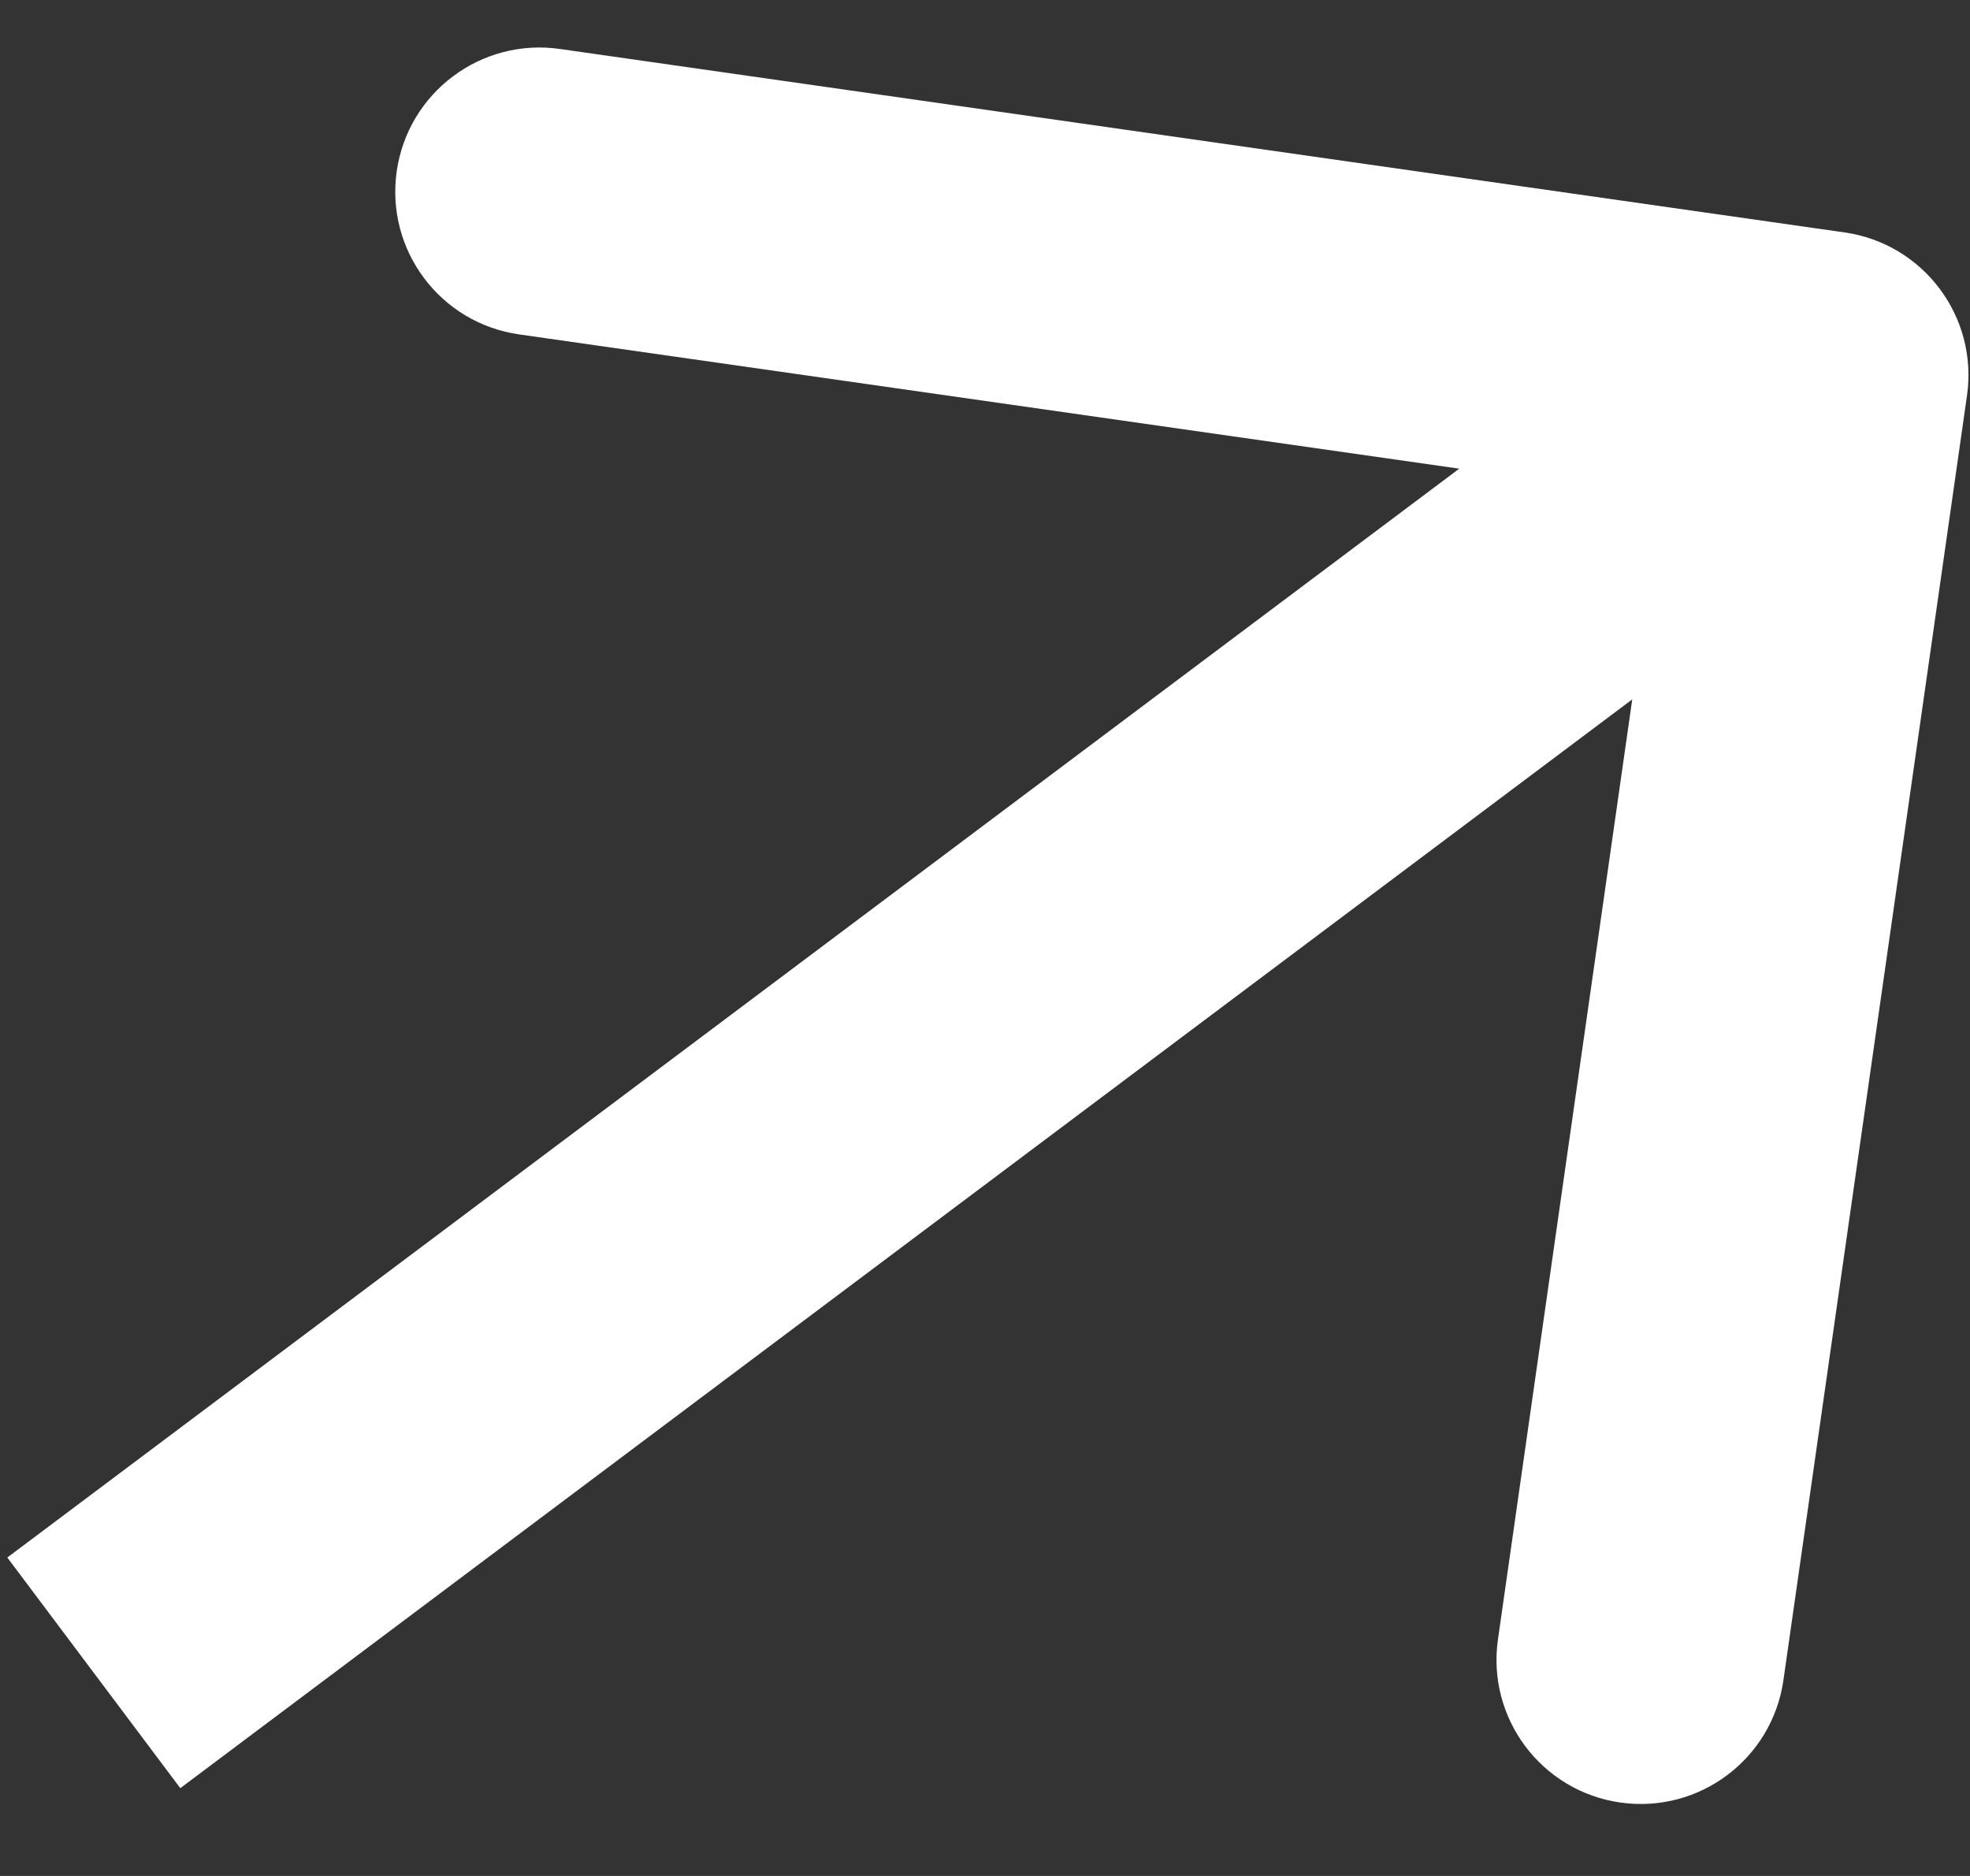 <svg width="21" height="20" viewBox="0 0 21 20" fill="none" xmlns="http://www.w3.org/2000/svg">
<rect x="0" y="0" width="21" height="20" fill="#333333" stroke="none"/>
<path d="M20.968 4.217C21.088 3.377 20.504 2.598 19.663 2.478L5.968 0.522C5.128 0.402 4.349 0.986 4.229 1.826C4.109 2.667 4.693 3.445 5.533 3.565L17.707 5.304L15.968 17.478C15.848 18.319 16.432 19.097 17.272 19.217C18.113 19.337 18.891 18.753 19.011 17.913L20.968 4.217ZM1.922 19.064L20.368 5.23L18.524 2.77L0.078 16.605L1.922 19.064Z" fill="white"/>
</svg>
